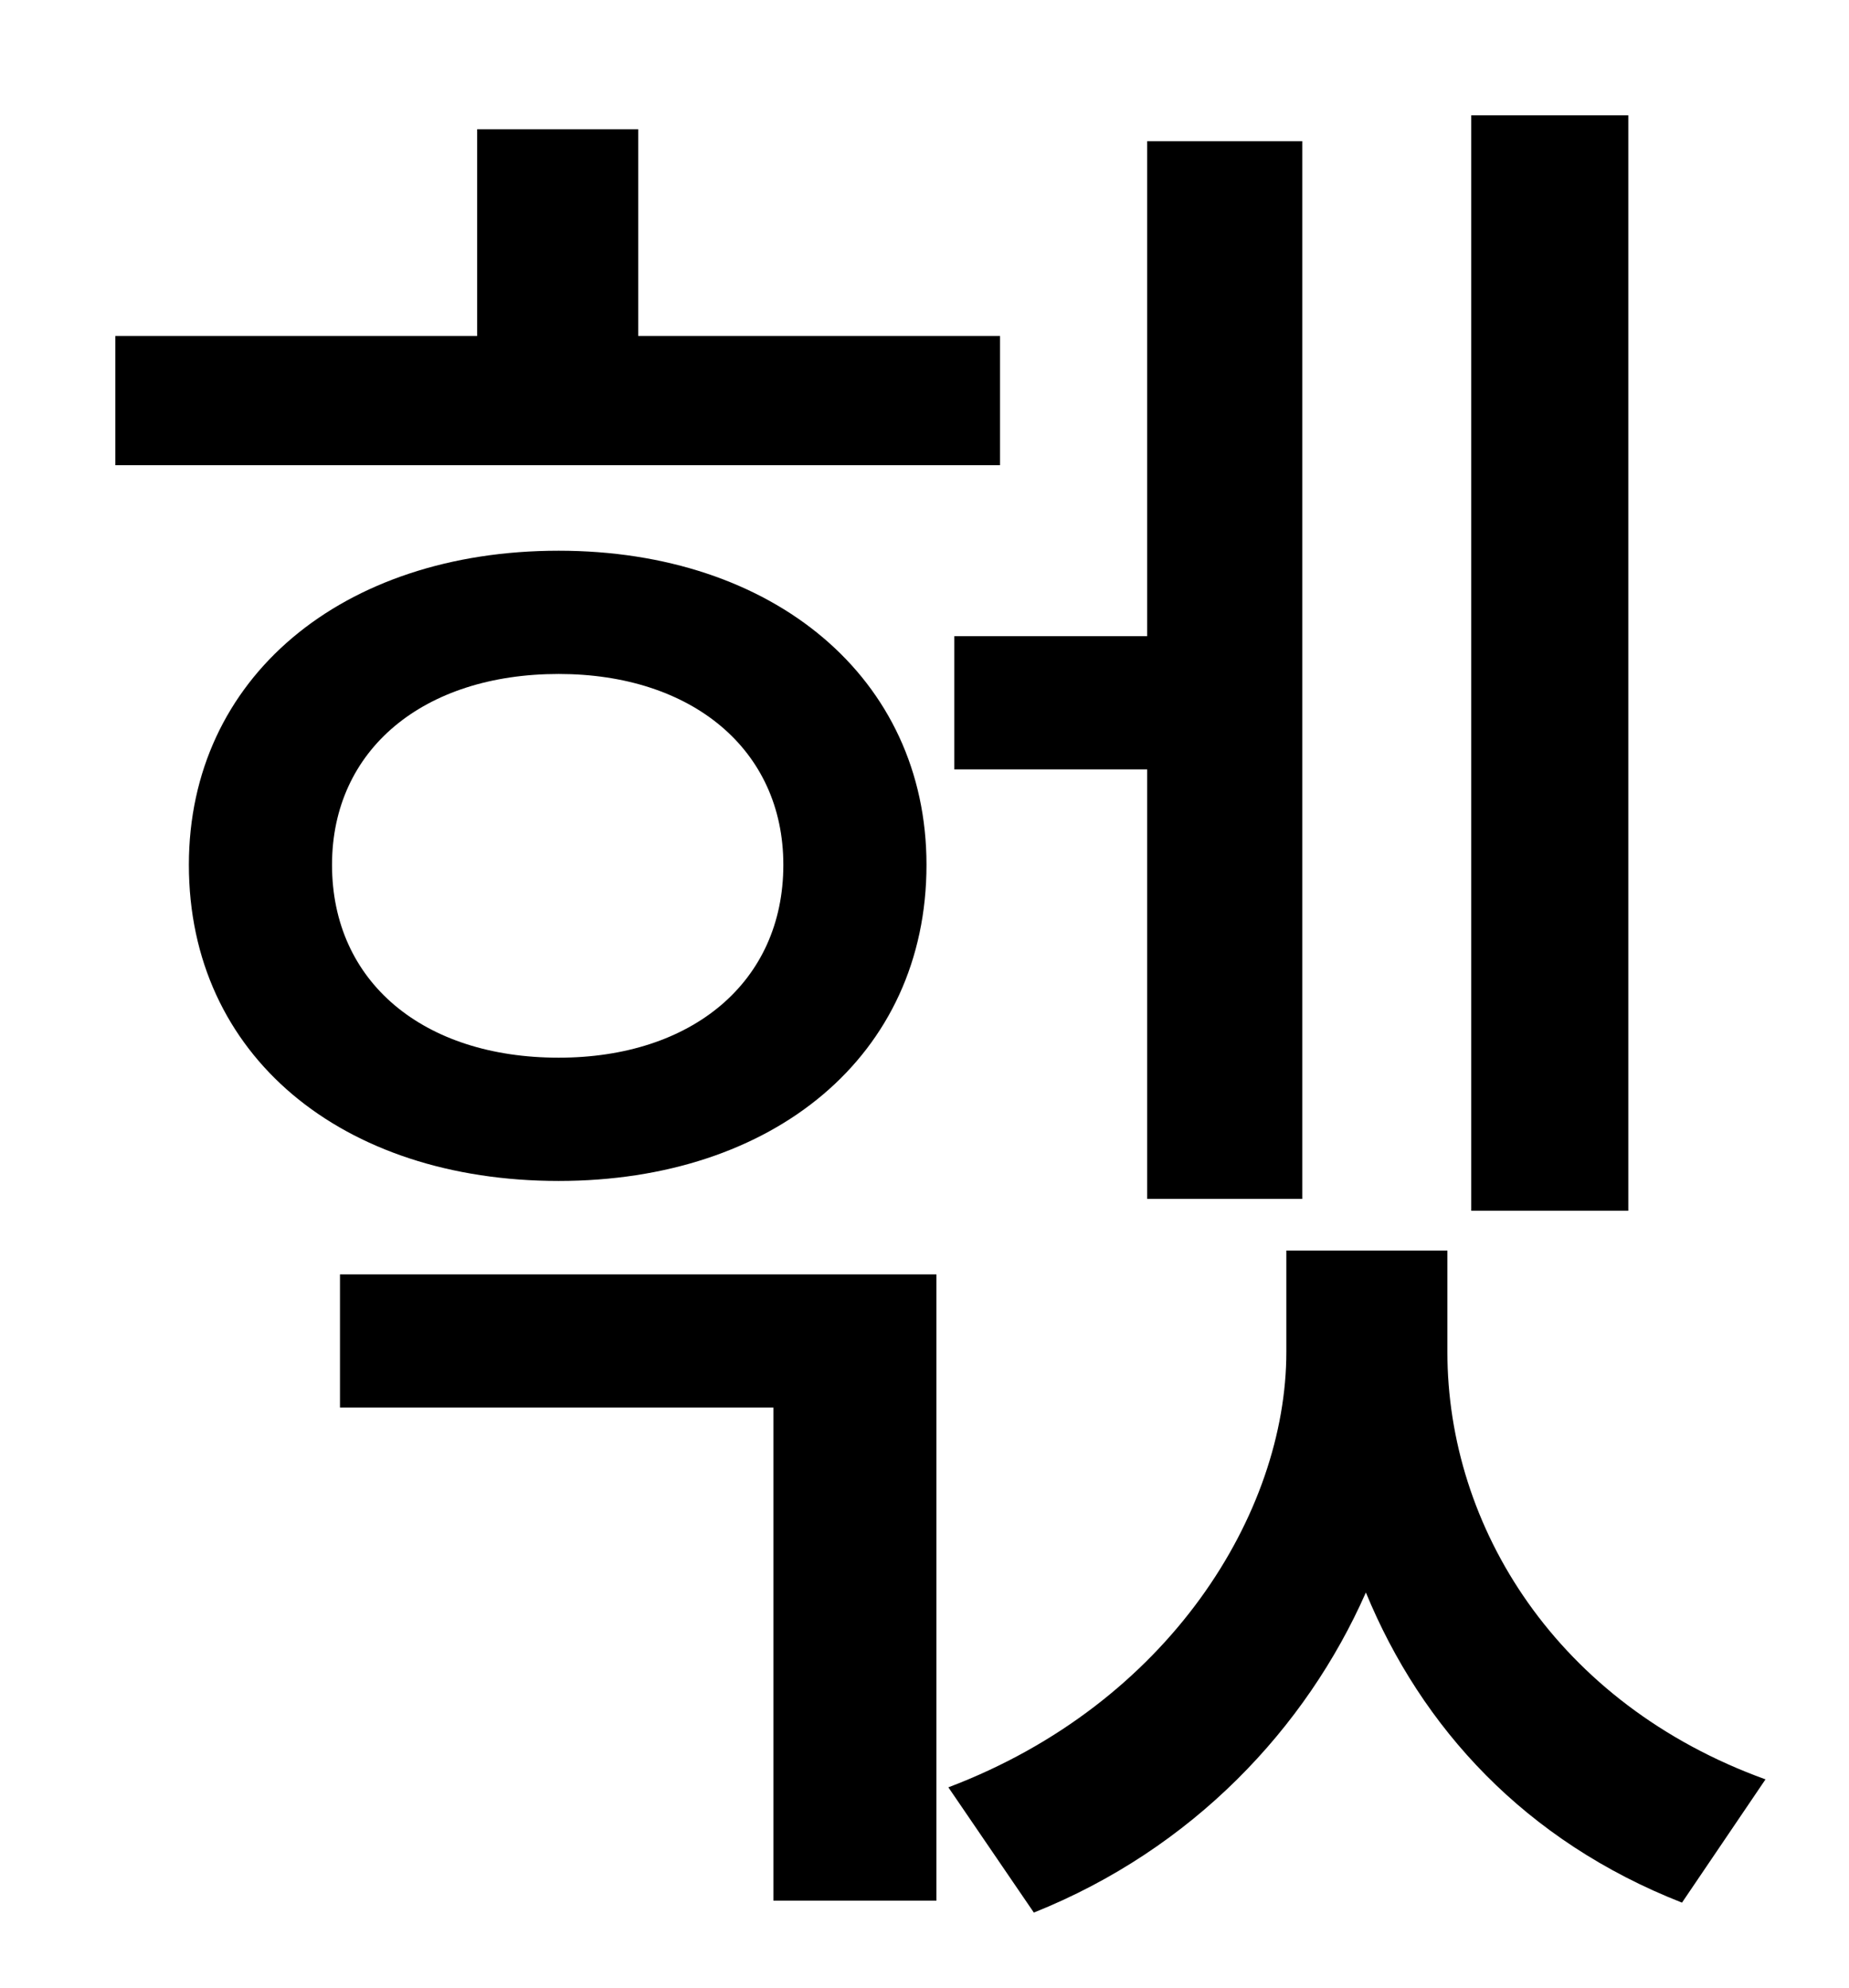 <?xml version="1.0" standalone="no"?>
<!DOCTYPE svg PUBLIC "-//W3C//DTD SVG 1.1//EN" "http://www.w3.org/Graphics/SVG/1.1/DTD/svg11.dtd" >
<svg xmlns="http://www.w3.org/2000/svg" xmlns:xlink="http://www.w3.org/1999/xlink" version="1.1" viewBox="-10 0 930 1000">
   <path fill="currentColor"
d="M809 58v551h-79v-551h79zM470 320h97v-249h78v532h-78v-216h-97v-67zM493 169v65h-445v-65h182v-104h81v104h182zM157 435c0 59 46 97 114 97c67 0 113 -38 113 -97c0 -58 -46 -96 -113 -96c-68 0 -114 38 -114 96zM456 435c0 96 -77 159 -185 159
c-109 0 -186 -63 -186 -159c0 -94 77 -158 186 -158c108 0 185 64 185 158zM161 708v-67h300v315h-82v-248h-218zM718 629v51c0 88 55 177 160 215l-42 62c-79 -31 -131 -88 -159 -156c-30 68 -87 129 -167 161l-43 -63c111 -42 170 -138 170 -219v-51h81z" />
</svg>
